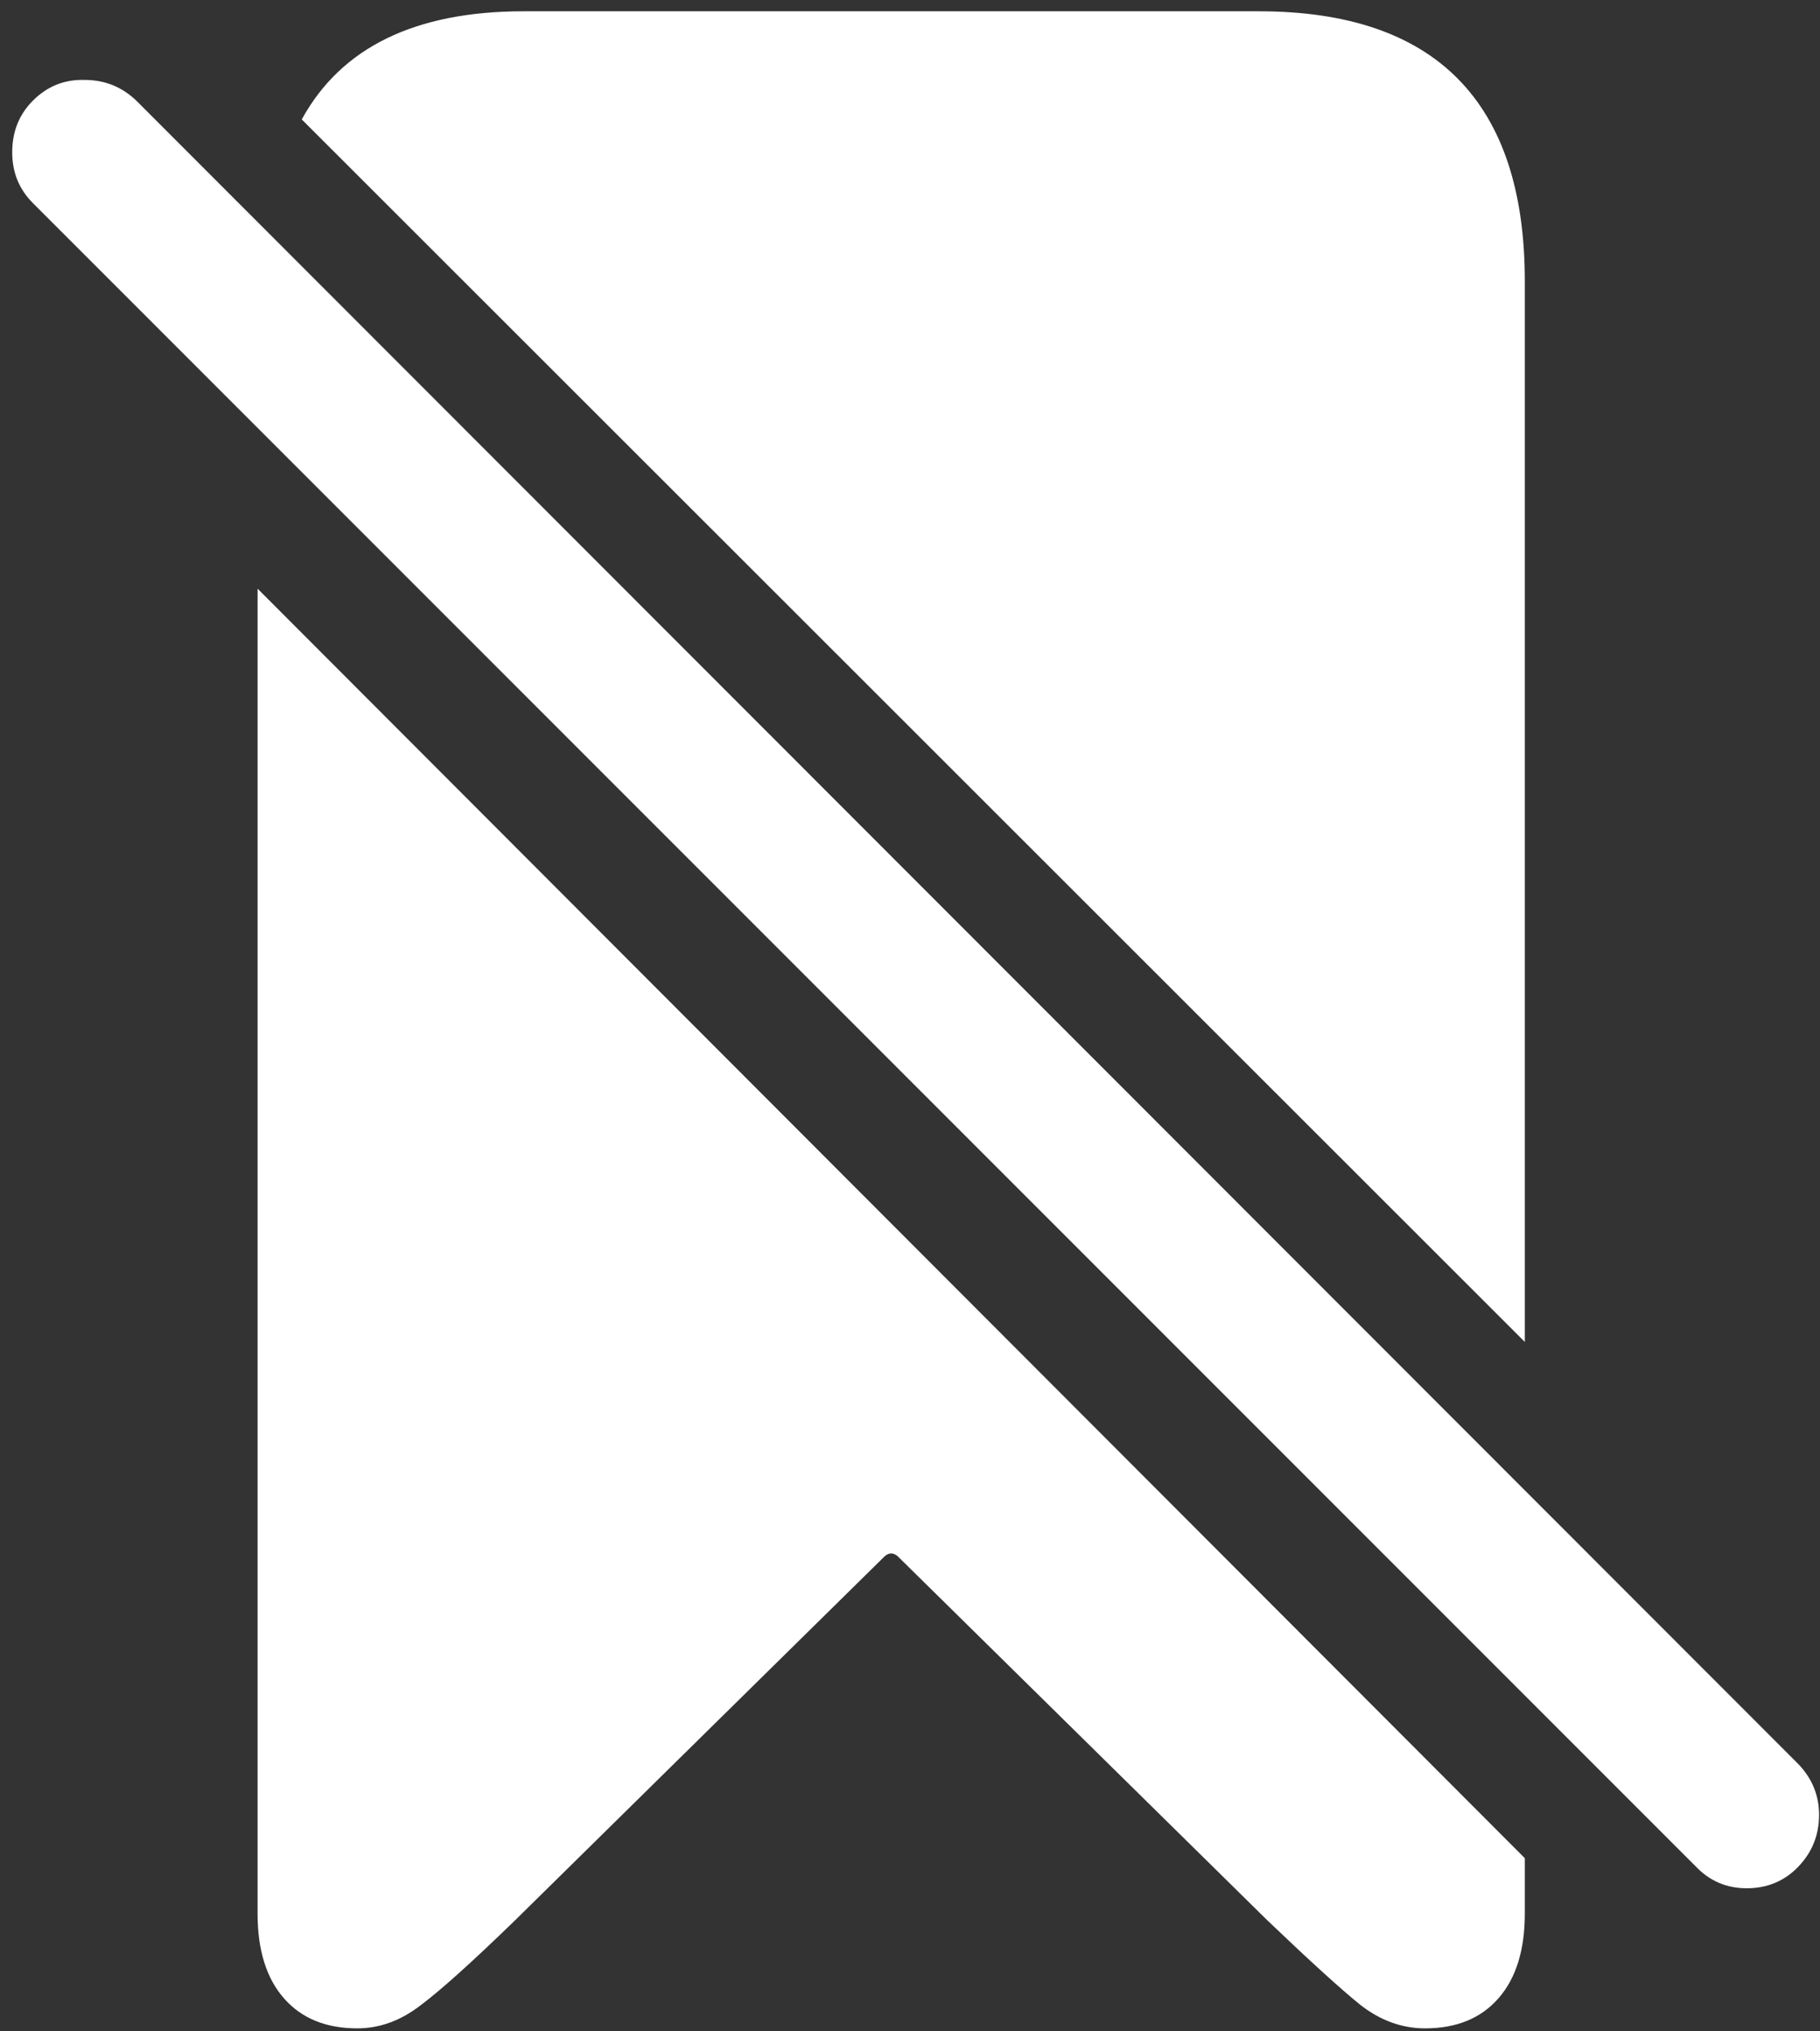 <svg width="121" height="135" viewBox="0 0 121 135" fill="none" xmlns="http://www.w3.org/2000/svg">
<rect x="0" y="0" width="121" height="135" fill="#333333" stroke="none"/>
<path d="M101.375 89.188V18.688C101.375 12.729 99.896 8.25 96.938 5.25C93.979 2.25 89.562 0.75 83.688 0.75H34.812C27.604 0.75 22.688 3.146 20.062 7.938L101.375 89.188ZM17.125 39.125V127.188C17.125 129.604 17.708 131.479 18.875 132.812C20.042 134.146 21.667 134.812 23.75 134.812C25.25 134.812 26.667 134.292 28 133.25C29.333 132.25 31.417 130.375 34.25 127.625L58.688 103.562C59.062 103.146 59.438 103.146 59.812 103.562L84.25 127.625C87.083 130.333 89.146 132.208 90.438 133.25C91.771 134.292 93.208 134.812 94.75 134.812C96.833 134.812 98.458 134.146 99.625 132.812C100.792 131.479 101.375 129.604 101.375 127.188V123.5L17.125 39.125ZM112.75 124.062C113.667 125.021 114.792 125.5 116.125 125.5C117.5 125.5 118.646 125.021 119.562 124.062C120.479 123.104 120.938 121.958 120.938 120.625C120.938 119.333 120.479 118.208 119.562 117.25L9.062 6.688C8.104 5.771 6.958 5.312 5.625 5.312C4.292 5.271 3.146 5.729 2.188 6.688C1.271 7.604 0.812 8.75 0.812 10.125C0.812 11.458 1.271 12.583 2.188 13.5L112.75 124.062Z" fill="white"/>
</svg>
